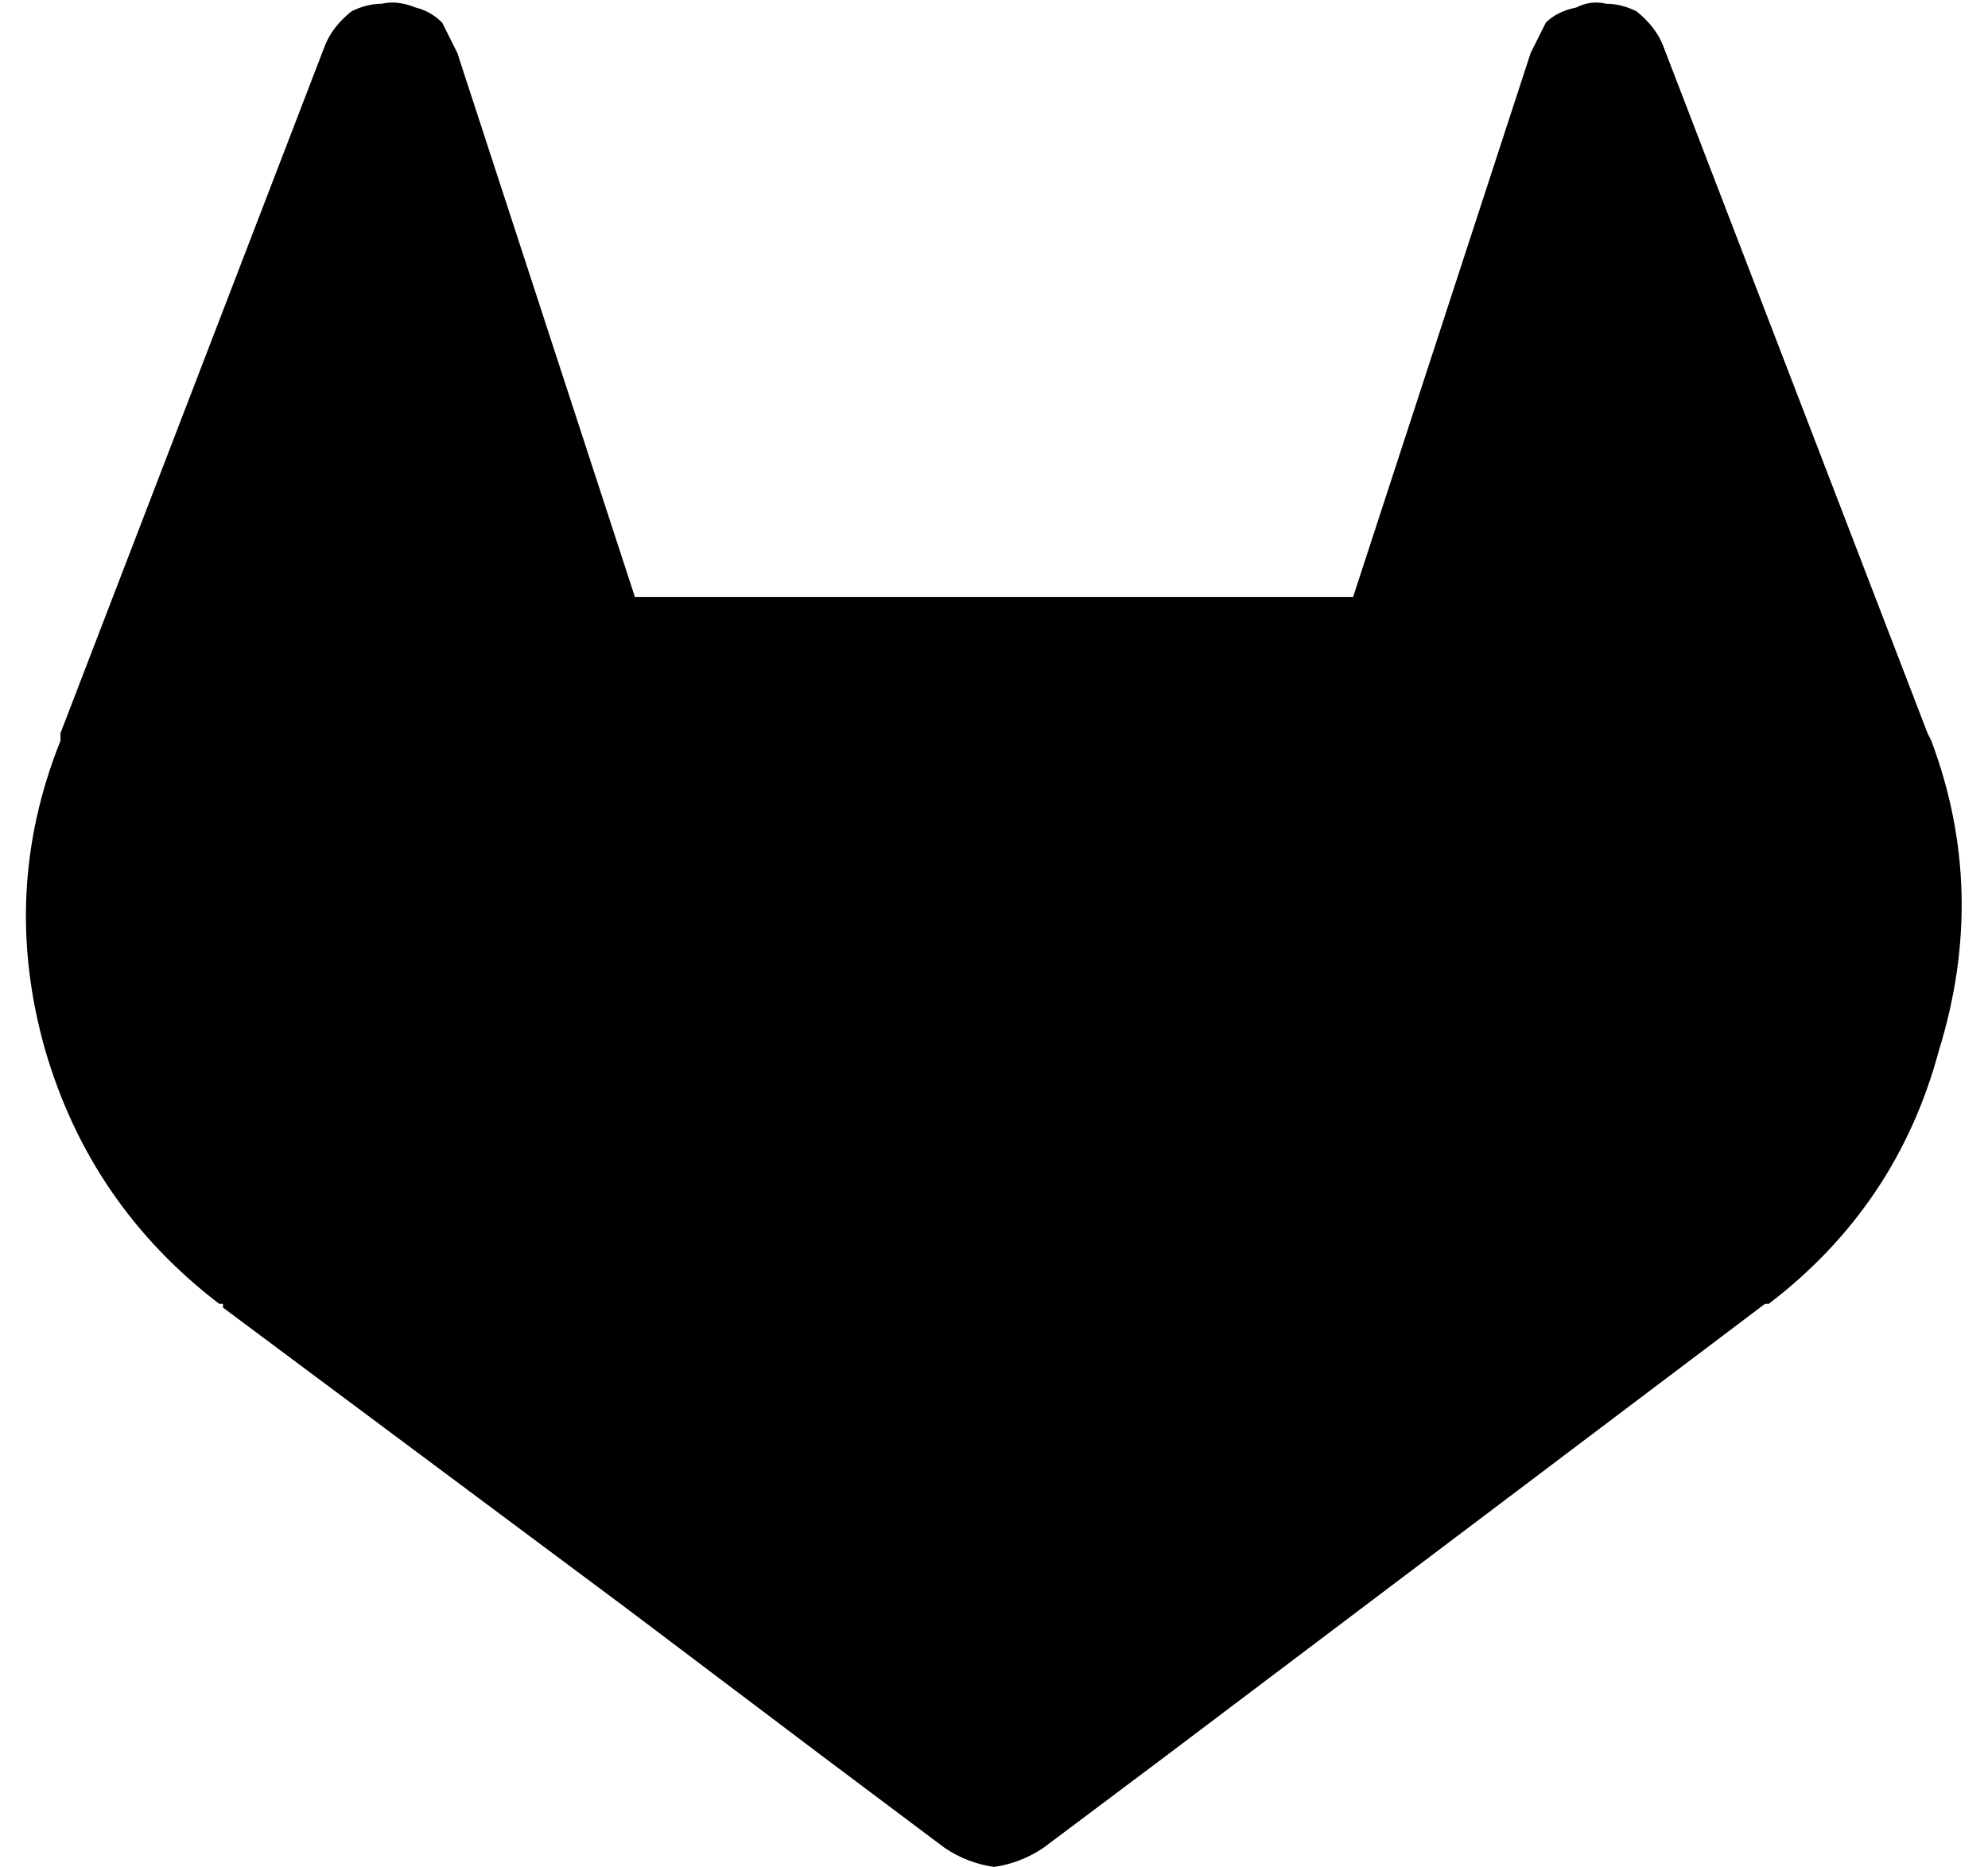 <svg xmlns="http://www.w3.org/2000/svg" viewBox="0 0 526 494">
    <path d="M 511 196 L 510 194 L 440 12 Q 438 7 433 3 Q 429 1 425 1 Q 421 0 417 2 Q 412 3 409 6 Q 407 10 405 14 L 358 158 L 168 158 L 121 14 Q 119 10 117 6 Q 114 3 110 2 Q 105 0 101 1 Q 97 1 93 3 Q 88 7 86 12 L 16 194 L 16 196 Q 0 236 12 278 Q 24 319 58 345 L 59 345 L 59 346 L 165 425 L 218 465 L 250 489 Q 250 489 250 489 Q 256 493 263 494 Q 270 493 276 489 Q 276 489 276 489 L 308 465 L 361 425 L 467 345 L 468 345 Q 502 319 513 278 Q 526 236 511 196 L 511 196 Z"/>
</svg>
